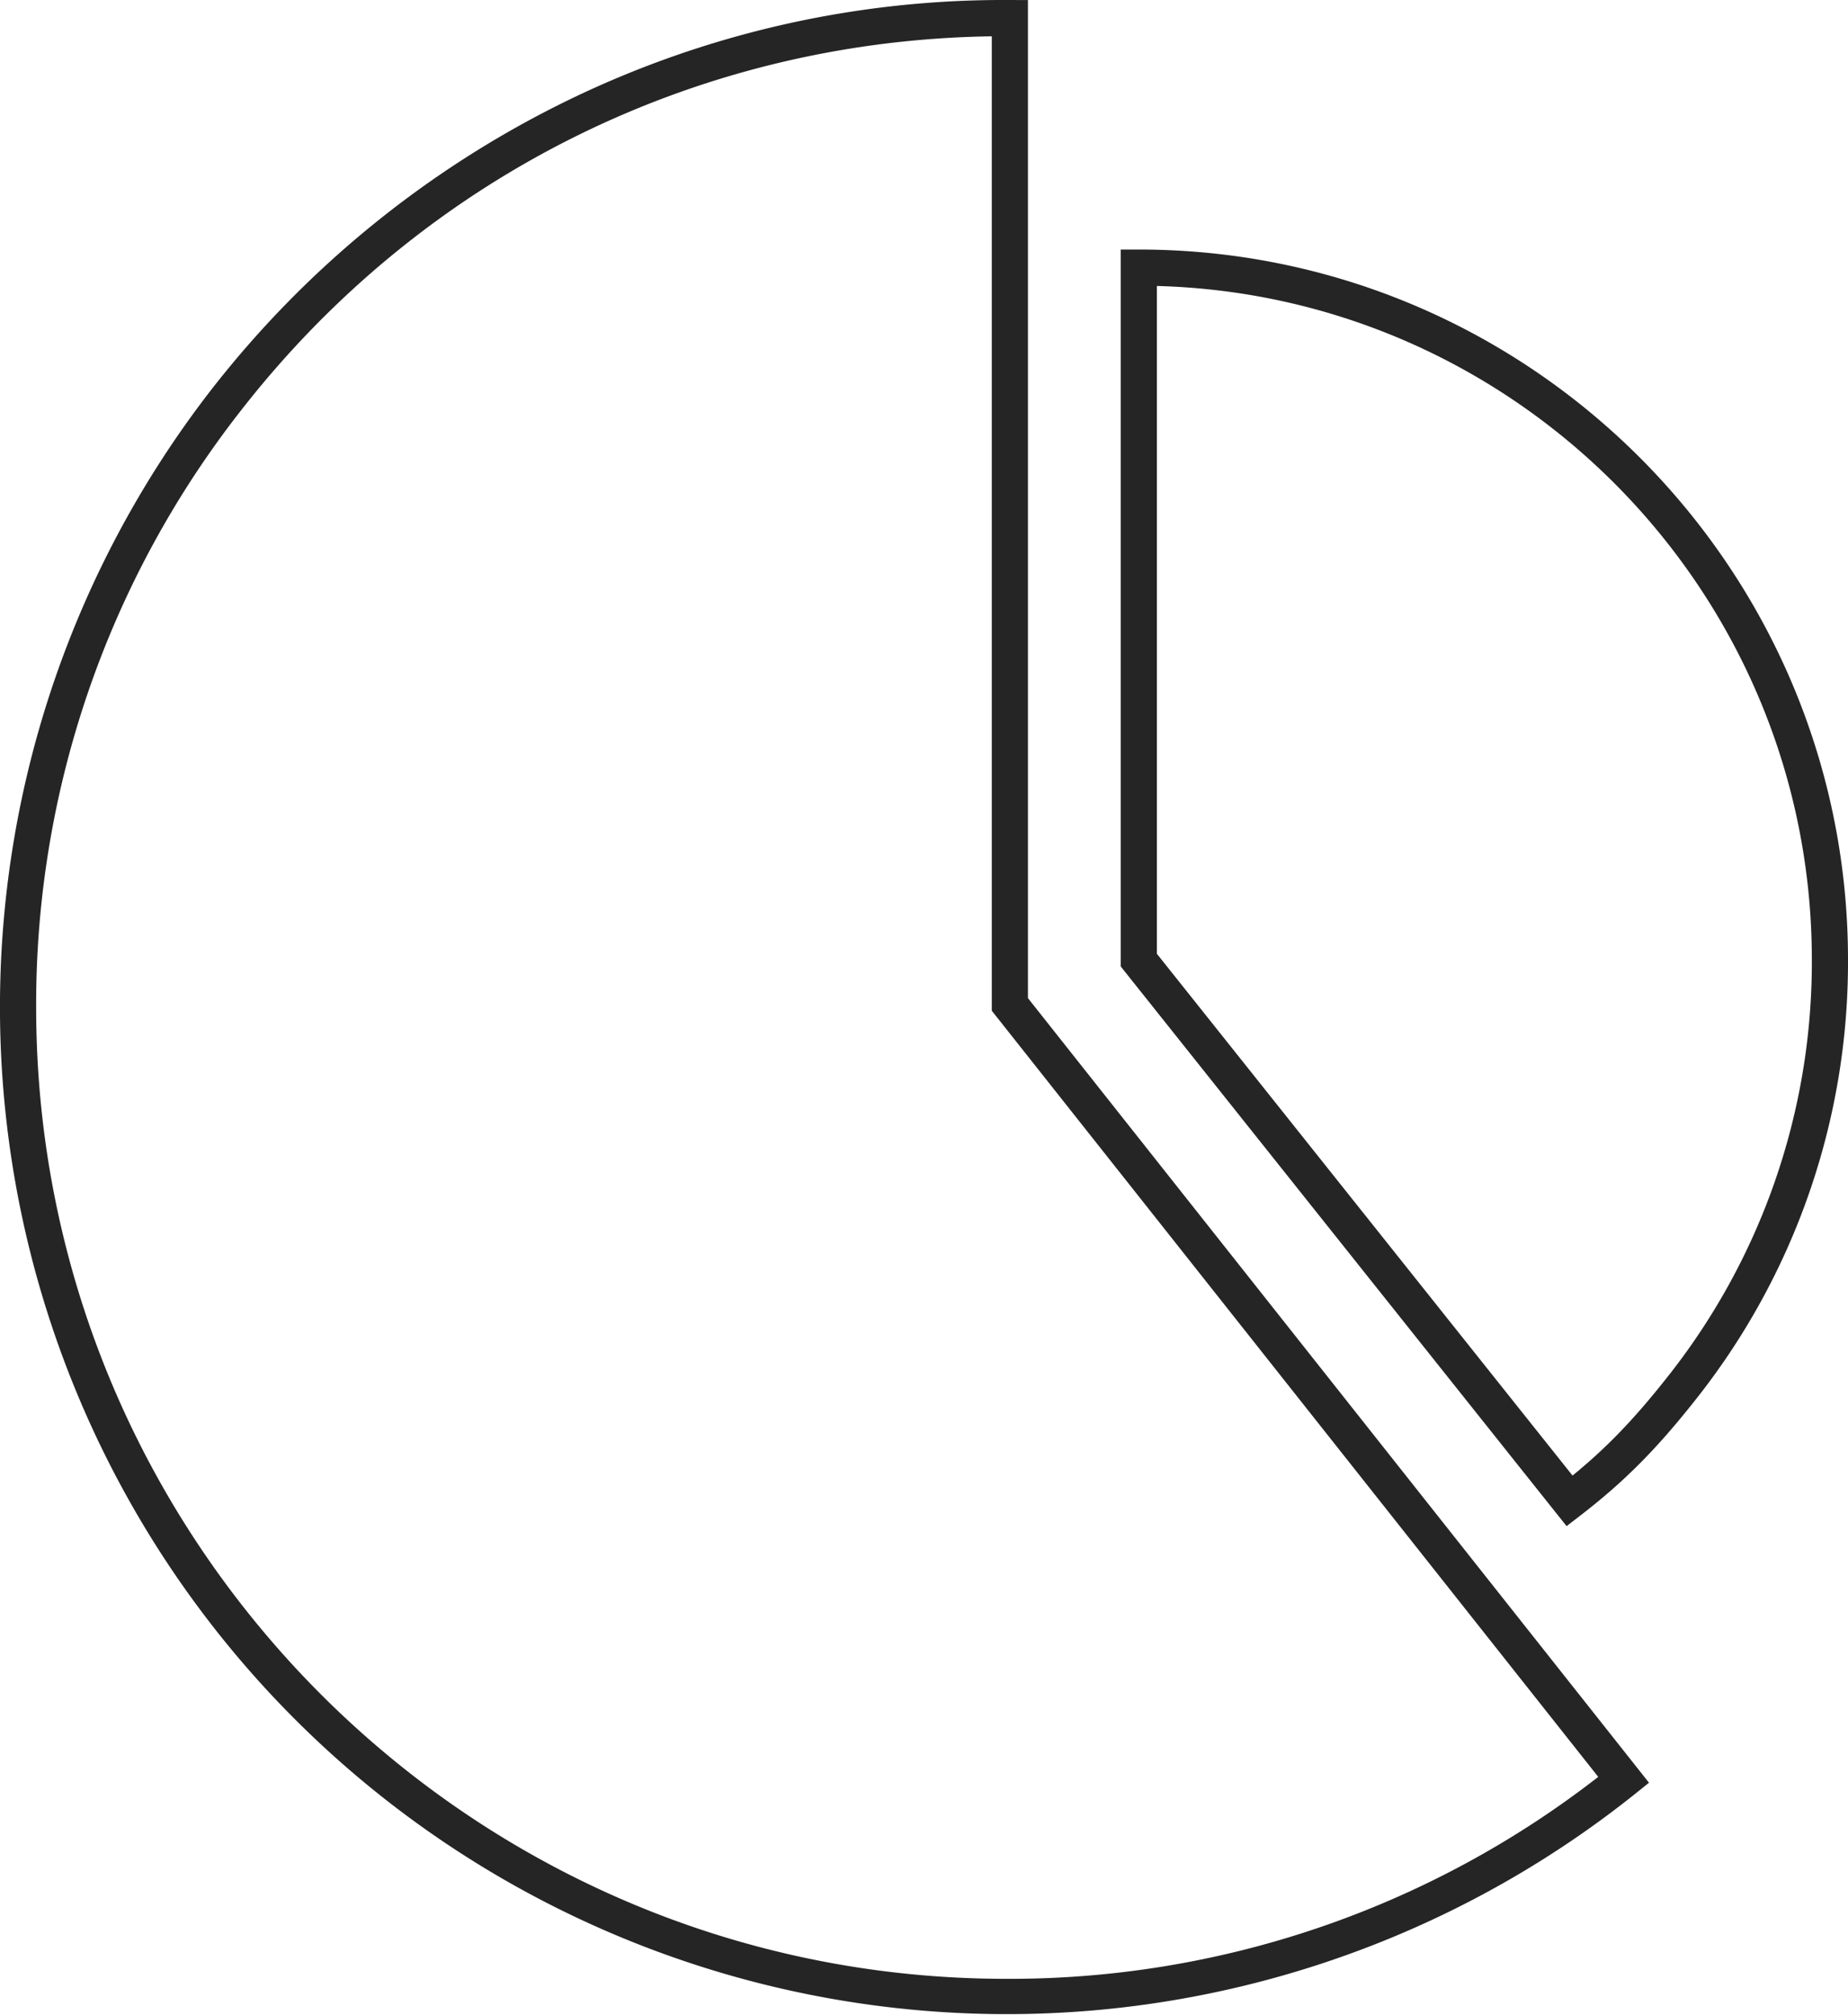 <svg xmlns="http://www.w3.org/2000/svg" width="511" height="557" viewBox="0 0 511 557">
  <defs>
    <style>
      .cls-1 {
        fill: #252525;
        fill-rule: evenodd;
      }
    </style>
  </defs>
  <path class="cls-1" d="M468.815,386.958h0c-10.786,13.655-19.684,22.6-31.736,31.9l-3.893,3L309.9,267.148V68.977h5C423.028,68.977,511,157.046,511,265.3A194.417,194.417,0,0,1,468.815,386.958ZM319.893,79.051V263.645L434.829,407.88c9.481-7.737,17.1-15.677,26.145-27.129A184.5,184.5,0,0,0,501,265.3C501,164.238,420.212,81.713,319.893,79.051ZM452.091,495.9A278.384,278.384,0,0,1,58.864,107.159a280.9,280.9,0,0,1,95.342-78.035A275.132,275.132,0,0,1,278.194,0l6.047,0.016V275.9L455.968,492.784ZM274.245,279.387V10.036c-81.617,1.174-157.067,38.67-207.5,103.285A266,266,0,0,0,10,278.5c0,148.047,120.313,268.492,268.2,268.492a264.991,264.991,0,0,0,163.739-55.825Z"/>
</svg>
